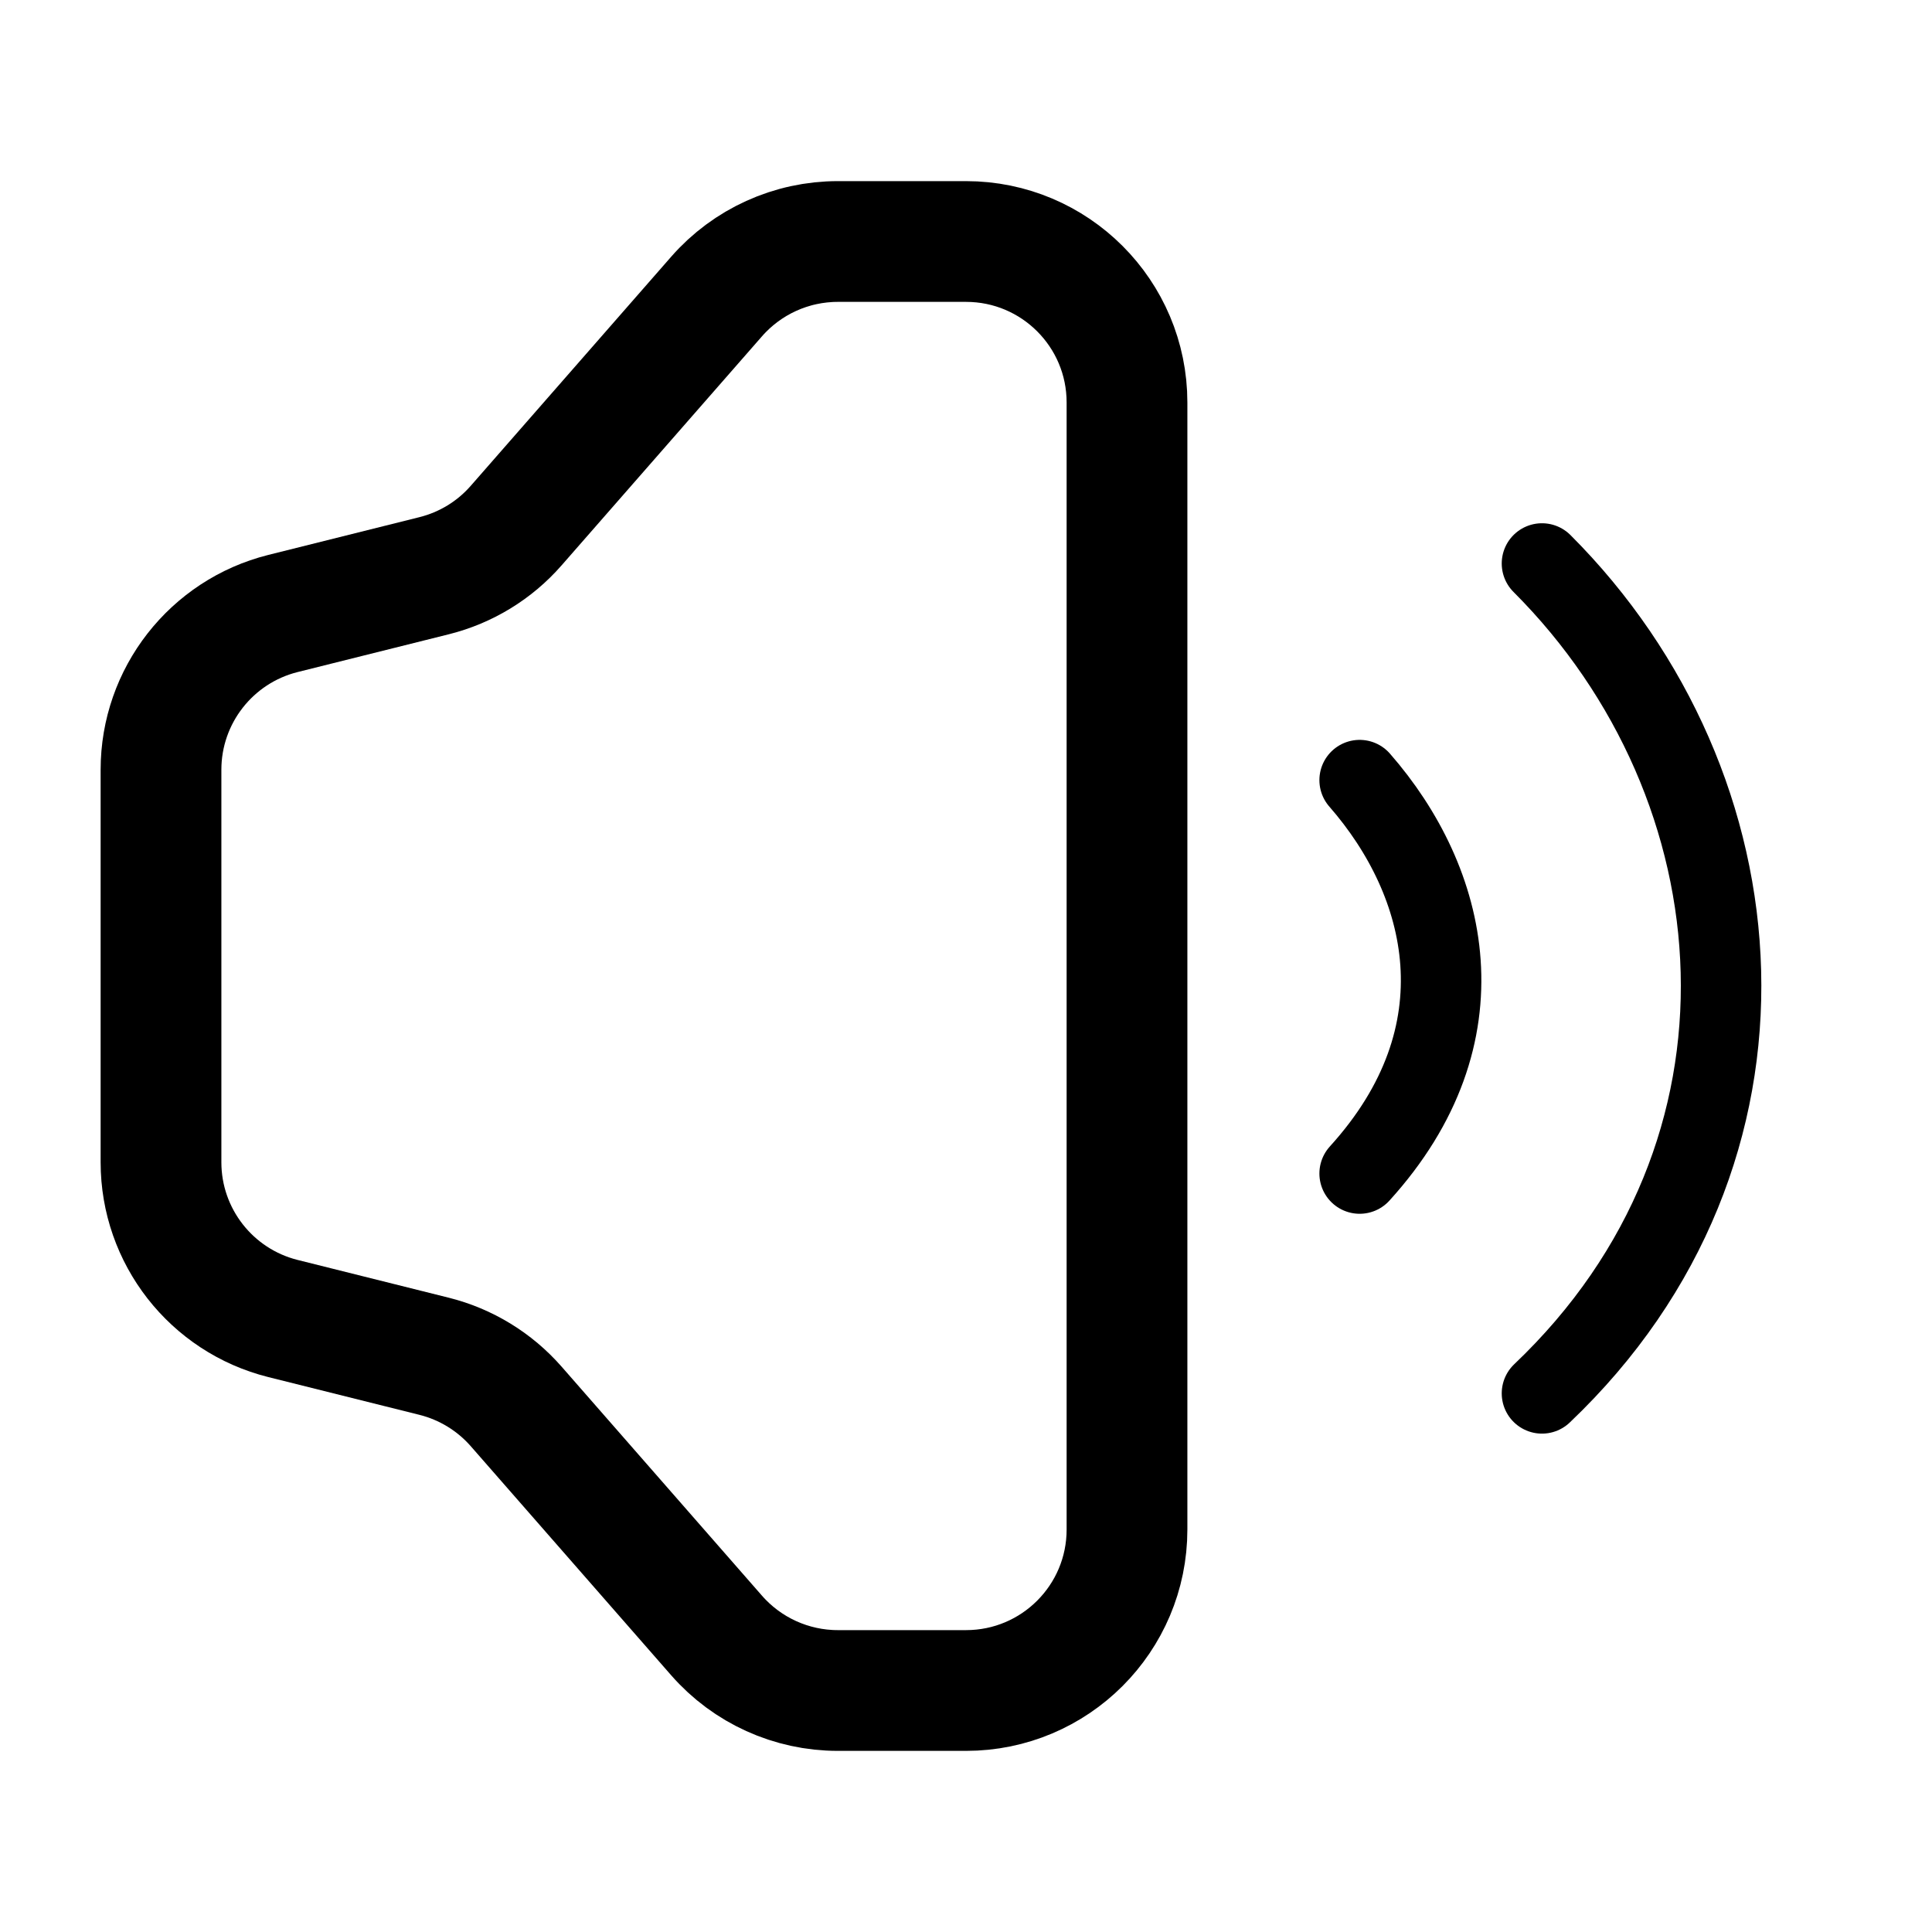 <svg width="24" height="24" viewBox="0 0 24 24" fill="none" xmlns="http://www.w3.org/2000/svg">
<g clip-path="url(#clip0_108_79966)">
<path d="M2 9.562C2 8.644 2.625 7.844 3.515 7.621L5.392 7.152C5.788 7.053 6.144 6.836 6.412 6.529L8.902 3.683C9.282 3.249 9.831 3 10.408 3H12C13.105 3 14 3.895 14 5V19C14 20.105 13.105 21 12 21H10.408C9.831 21 9.282 20.751 8.902 20.317L6.412 17.471C6.144 17.165 5.788 16.947 5.392 16.848L3.515 16.379C2.625 16.156 2 15.356 2 14.438V9.562Z" stroke="black" stroke-width="1.5"/>
<path d="M19.155 7C21.925 9.77 22.312 14.308 19.155 17.309" stroke="black" stroke-linecap="round"/>
<path d="M16.89 9.691C17.993 10.953 18.465 12.844 16.89 14.578" stroke="black" stroke-linecap="round"/>
</g>
<defs>
<clipPath id="clip0_108_79966">
<rect width="24" height="24" fill="white"/>
</clipPath>
</defs>
</svg>
